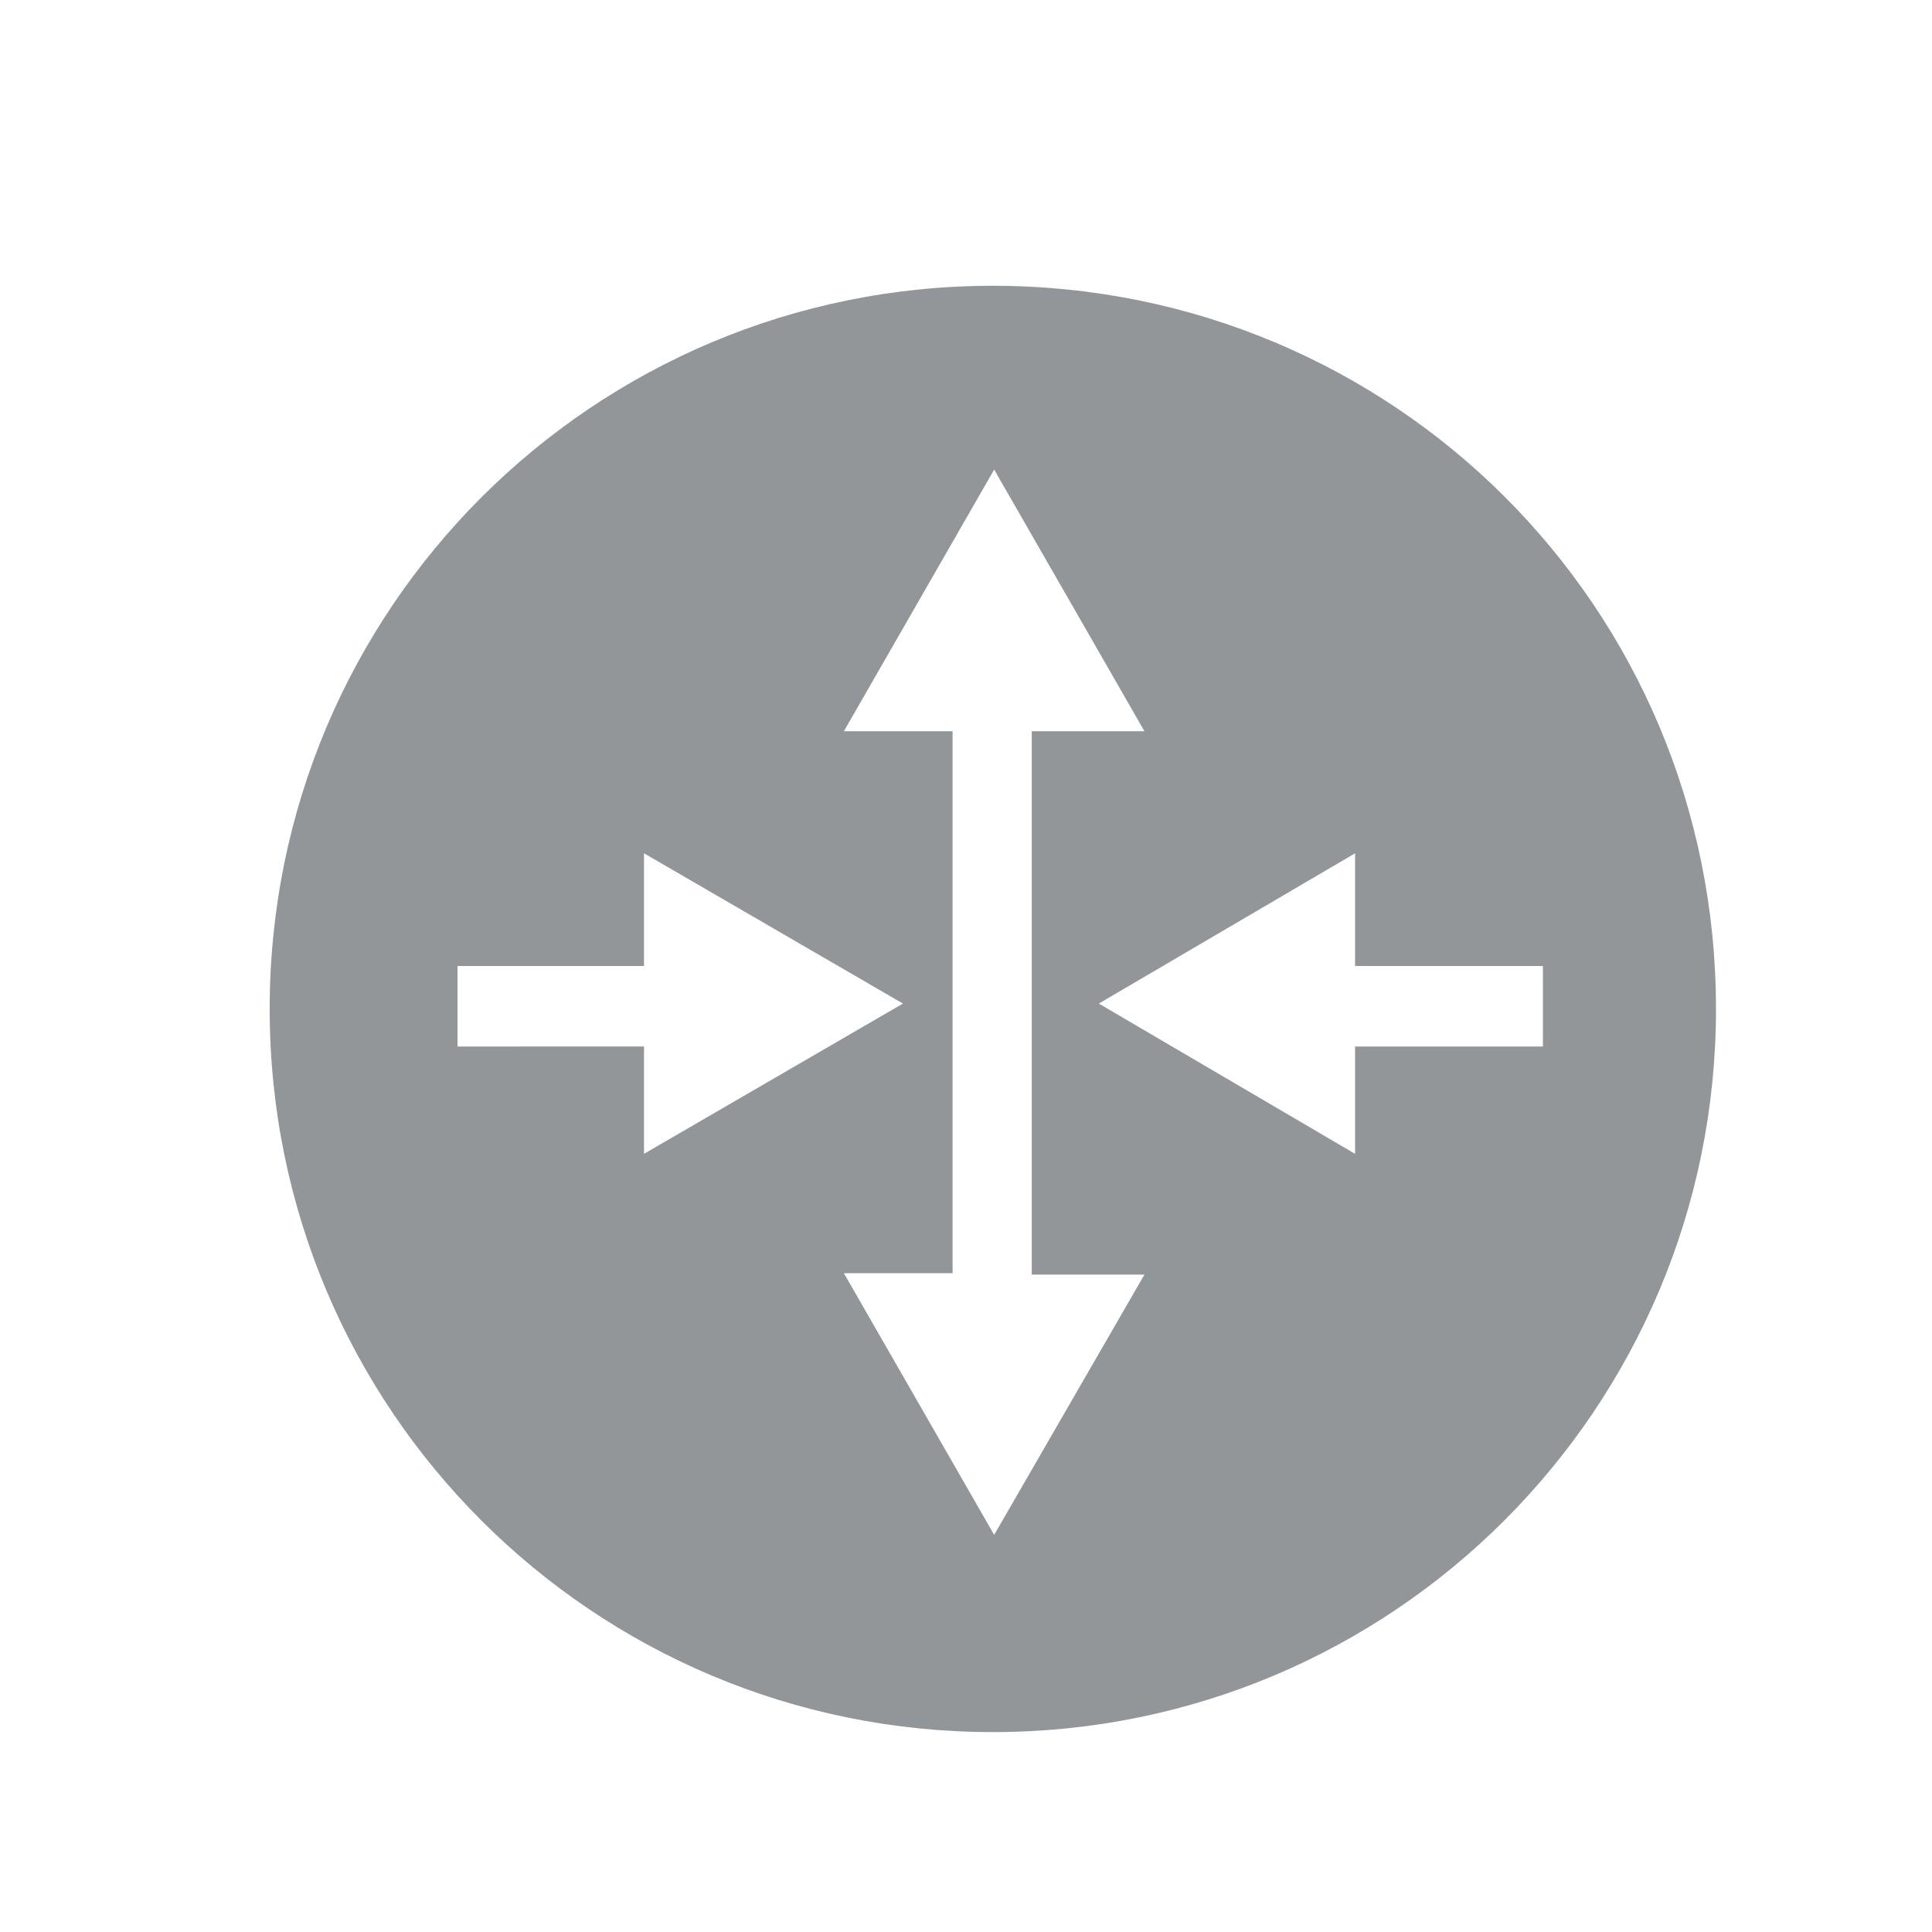 <?xml version="1.0" encoding="utf-8"?>
<!DOCTYPE svg PUBLIC "-//W3C//DTD SVG 1.1//EN" "http://www.w3.org/Graphics/SVG/1.1/DTD/svg11.dtd">
<svg version="1.1" id="Icons" xmlns="http://www.w3.org/2000/svg" x="0px" y="0px" viewBox="0 0 288 288">
	<style type="text/css">
		.icon-colour-02{fill:#939699;}
	</style>
	<g transform="translate(-140, -140) scale(2, 2)">
		<path     class="icon-colour-02" d="M144.0,91.3 c-29.8,0.0,-53.9,24.1,-53.9,53.9 c0.0,29.8,24.1,53.9,53.9,53.9 s53.9,-24.1,53.9,-53.9 C197.9,115.2,173.8,91.3,144.0,91.3 z M104.1,148.0 v-6.0 h13.9 v-8.4 l19.3,11.2 L118.0,156.0 v-8.0 H104.1 z M144.1,184.4 l-11.2,-19.5 h8.1 v-40.4 h-8.1 l11.2,-19.5 l11.2,19.5 h-8.4 V165.0 h8.4 L144.1,184.4 z M171.0,148.0 v8.0 l-19.1,-11.2 l19.1,-11.2 v8.4 h14.0 v6.0 H171.0 z"/>
	</g>
</svg>

